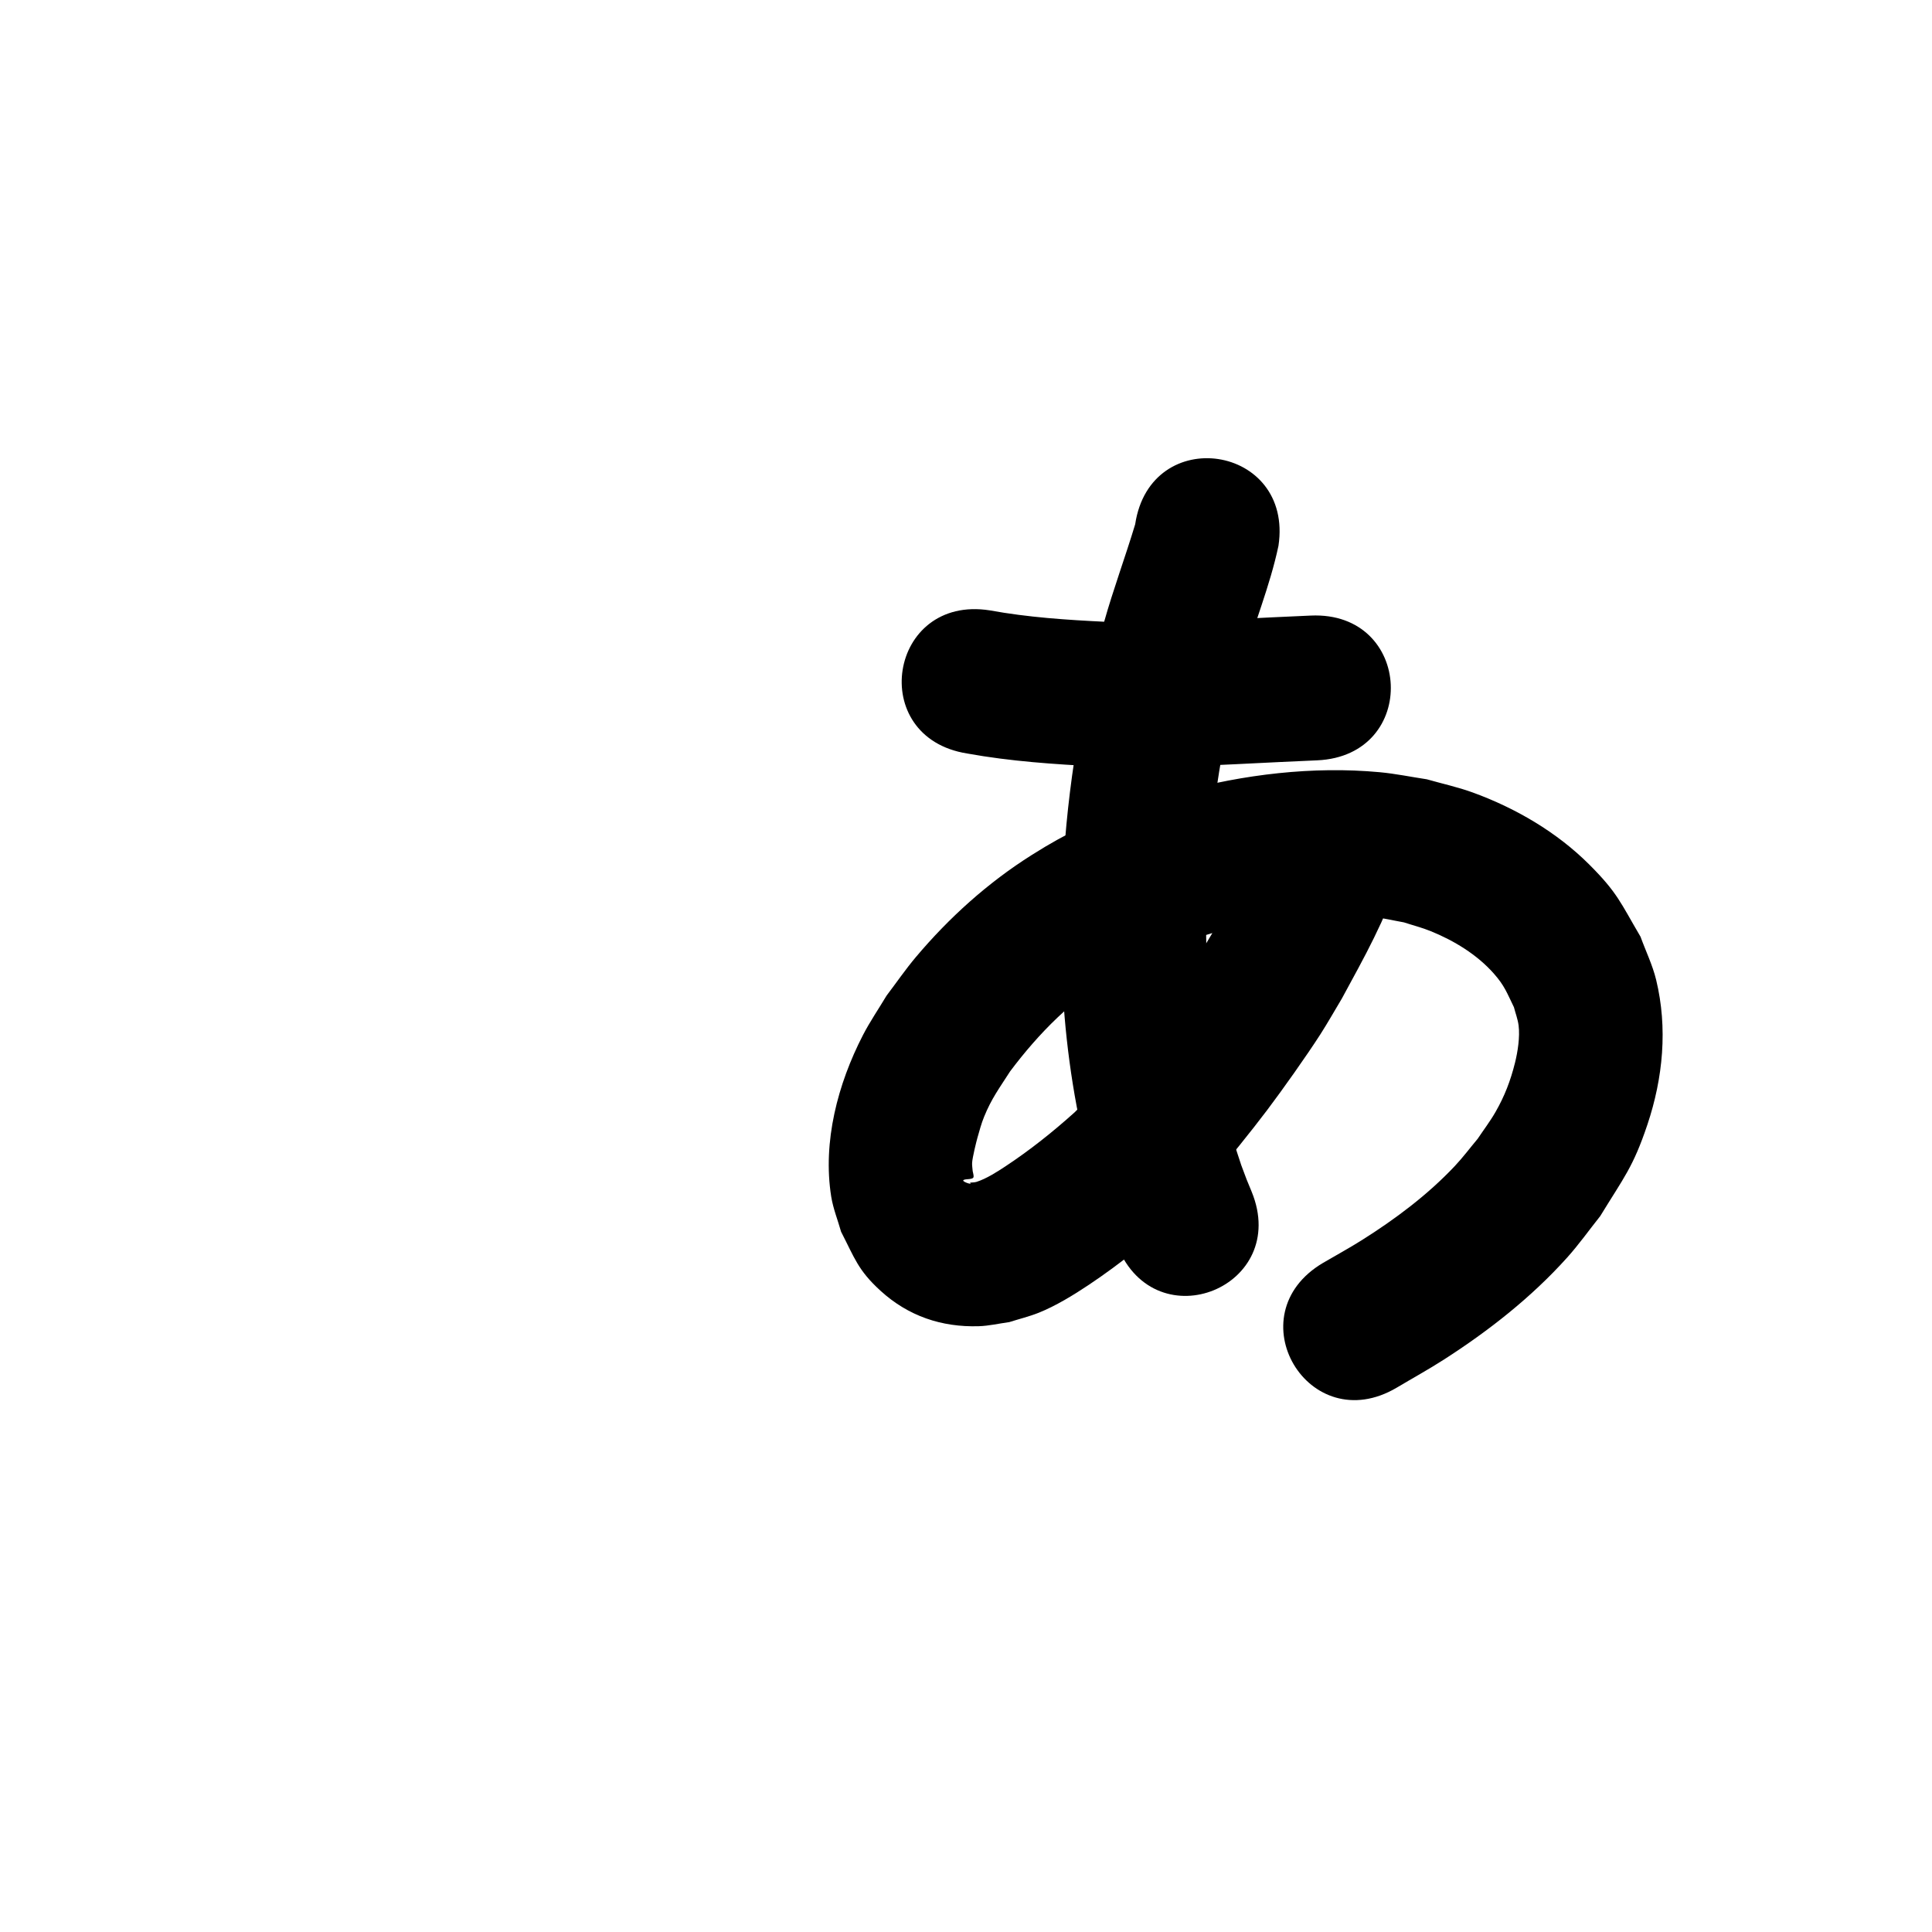 <?xml version="1.0" ?>
<svg xmlns="http://www.w3.org/2000/svg" width="1000" height="1000">
<path d="m 500.653,390.017 c 22.41,4.062 45.151,5.576 67.861,6.732 31.365,1.099 62.707,-0.821 94.022,-2.327 13.553,-0.628 7.135,-0.337 19.253,-0.877 52.98,-2.362 49.64,-77.288 -3.34,-74.926 v 0 c -12.291,0.548 -5.786,0.253 -19.515,0.889 -28.875,1.389 -57.773,3.211 -86.696,2.333 -20.053,-0.969 -40.132,-2.293 -59.913,-5.911 -52.387,-8.253 -64.059,65.833 -11.672,74.086 z"/>
<path d="m 587.564,271.367 c -5.116,16.968 -11.309,33.587 -16.113,50.655 -2.125,7.551 -3.958,15.182 -5.937,22.772 -10.226,43.041 -15.629,87.21 -16.168,131.449 -0.108,8.859 0.194,17.719 0.291,26.579 1.098,31.215 5.215,62.313 12.53,92.685 3.314,13.759 4.815,17.728 8.931,30.617 5.039,13.7 2.561,7.343 7.344,19.104 20.092,49.08 89.501,20.665 69.409,-28.414 v 0 c -3.486,-8.436 -1.675,-3.877 -5.371,-13.704 -3.199,-9.8 -4.462,-13.119 -7.049,-23.648 -6.243,-25.404 -9.783,-51.437 -10.8,-77.572 -0.109,-7.715 -0.397,-15.429 -0.327,-23.145 0.352,-38.734 4.969,-77.426 13.812,-115.136 1.687,-6.555 3.238,-13.146 5.06,-19.665 5.76,-20.605 14.128,-40.463 18.555,-61.428 7.884,-52.444 -66.282,-63.594 -74.167,-11.15 z"/>
<path d="m 656.604,423.581 c -1.323,2.763 -4.1,8.523 -5.108,10.853 -4.091,9.457 -4.2,11.033 -8.747,20.261 -2.695,5.469 -11.678,21.871 -14.158,26.439 -3.14,5.181 -6.126,10.46 -9.421,15.544 -5.563,8.582 -17.809,25.687 -23.854,33.668 -6.903,9.113 -18.623,23.73 -26.357,32.288 -4.061,4.494 -8.44,8.69 -12.66,13.035 -11.309,10.178 -23.263,19.696 -35.97,28.082 -4.235,2.795 -9.763,6.346 -14.833,7.969 -1.104,0.354 -2.303,0.278 -3.454,0.417 1.876,1.517 -4.311,-0.51 -3.387,-1.289 1.026,-0.865 5.158,-0.046 5.273,-1.779 0.066,-0.985 -0.316,-1.949 -0.474,-2.924 -0.097,-1.431 -0.375,-2.86 -0.29,-4.292 0.168,-2.853 2.227,-11.102 2.745,-12.919 1.039,-3.644 2.004,-7.327 3.434,-10.835 3.914,-9.601 7.789,-14.662 13.47,-23.537 15.022,-20.017 32.385,-37.468 53.972,-50.398 14.984,-8.975 19.166,-9.894 35.471,-16.445 6.772,-2.061 13.465,-4.401 20.315,-6.183 25.251,-6.57 52.12,-9.817 78.16,-6.921 5.355,0.596 10.613,1.867 15.919,2.8 4.627,1.515 9.369,2.713 13.88,4.545 12.07,4.902 23.941,12.092 32.646,21.93 5.63,6.363 6.754,9.93 10.432,17.439 0.804,3.134 1.995,6.193 2.411,9.401 0.771,5.939 -0.454,13.734 -1.86,19.366 -2.321,9.294 -5.336,17.188 -10.137,25.554 -2.748,4.788 -6.119,9.189 -9.179,13.783 -3.955,4.715 -7.645,9.667 -11.866,14.145 -14.056,14.91 -30.79,27.427 -48.075,38.312 -6.578,4.143 -13.413,7.862 -20.12,11.793 -45.654,26.985 -7.491,91.55 38.163,64.565 v 0 c 8.135,-4.842 16.438,-9.41 24.404,-14.525 23.219,-14.909 45.293,-32.207 63.788,-52.791 6.119,-6.81 11.42,-14.312 17.13,-21.468 12.253,-20.061 17.015,-25.24 24.439,-47.399 8.082,-24.124 10.55,-49.992 4.516,-74.901 -1.864,-7.694 -5.394,-14.886 -8.091,-22.33 -10.346,-17.589 -11.864,-22.7 -26.533,-37.358 -16.798,-16.785 -38.159,-29.241 -60.381,-37.312 -7.72,-2.804 -15.789,-4.534 -23.683,-6.802 -8.133,-1.223 -16.21,-2.911 -24.399,-3.67 -34.586,-3.209 -70.502,1.124 -103.916,10.252 -8.998,2.458 -17.778,5.657 -26.667,8.485 -22.297,9.437 -29.101,11.235 -49.541,24.127 -22.698,14.317 -42.714,32.359 -59.988,52.859 -5.37,6.373 -10.084,13.271 -15.126,19.907 -4.087,6.834 -8.611,13.425 -12.261,20.503 -12.962,25.132 -20.935,55.183 -16.4,83.54 0.994,6.213 3.403,12.116 5.104,18.174 7.035,13.664 8.731,19.903 20.43,30.575 14.321,13.066 31.607,18.926 50.819,18.332 5.308,-0.164 10.526,-1.413 15.79,-2.12 5.105,-1.623 10.34,-2.882 15.314,-4.87 8.734,-3.491 18.096,-9.225 25.875,-14.425 16.601,-11.098 32.188,-23.698 46.757,-37.342 5.305,-5.547 10.785,-10.931 15.914,-16.641 8.872,-9.878 21.794,-26.076 29.732,-36.59 7.889,-10.45 20.402,-28.108 27.421,-39.044 3.89,-6.061 7.417,-12.348 11.126,-18.521 5.108,-9.425 11.939,-21.776 16.628,-31.427 7.646,-15.736 3.358,-7.766 8.356,-19.407 0.895,-2.084 3.529,-7.544 4.688,-9.965 22.991,-47.79 -44.595,-80.304 -67.586,-32.514 z"/>
</svg>
